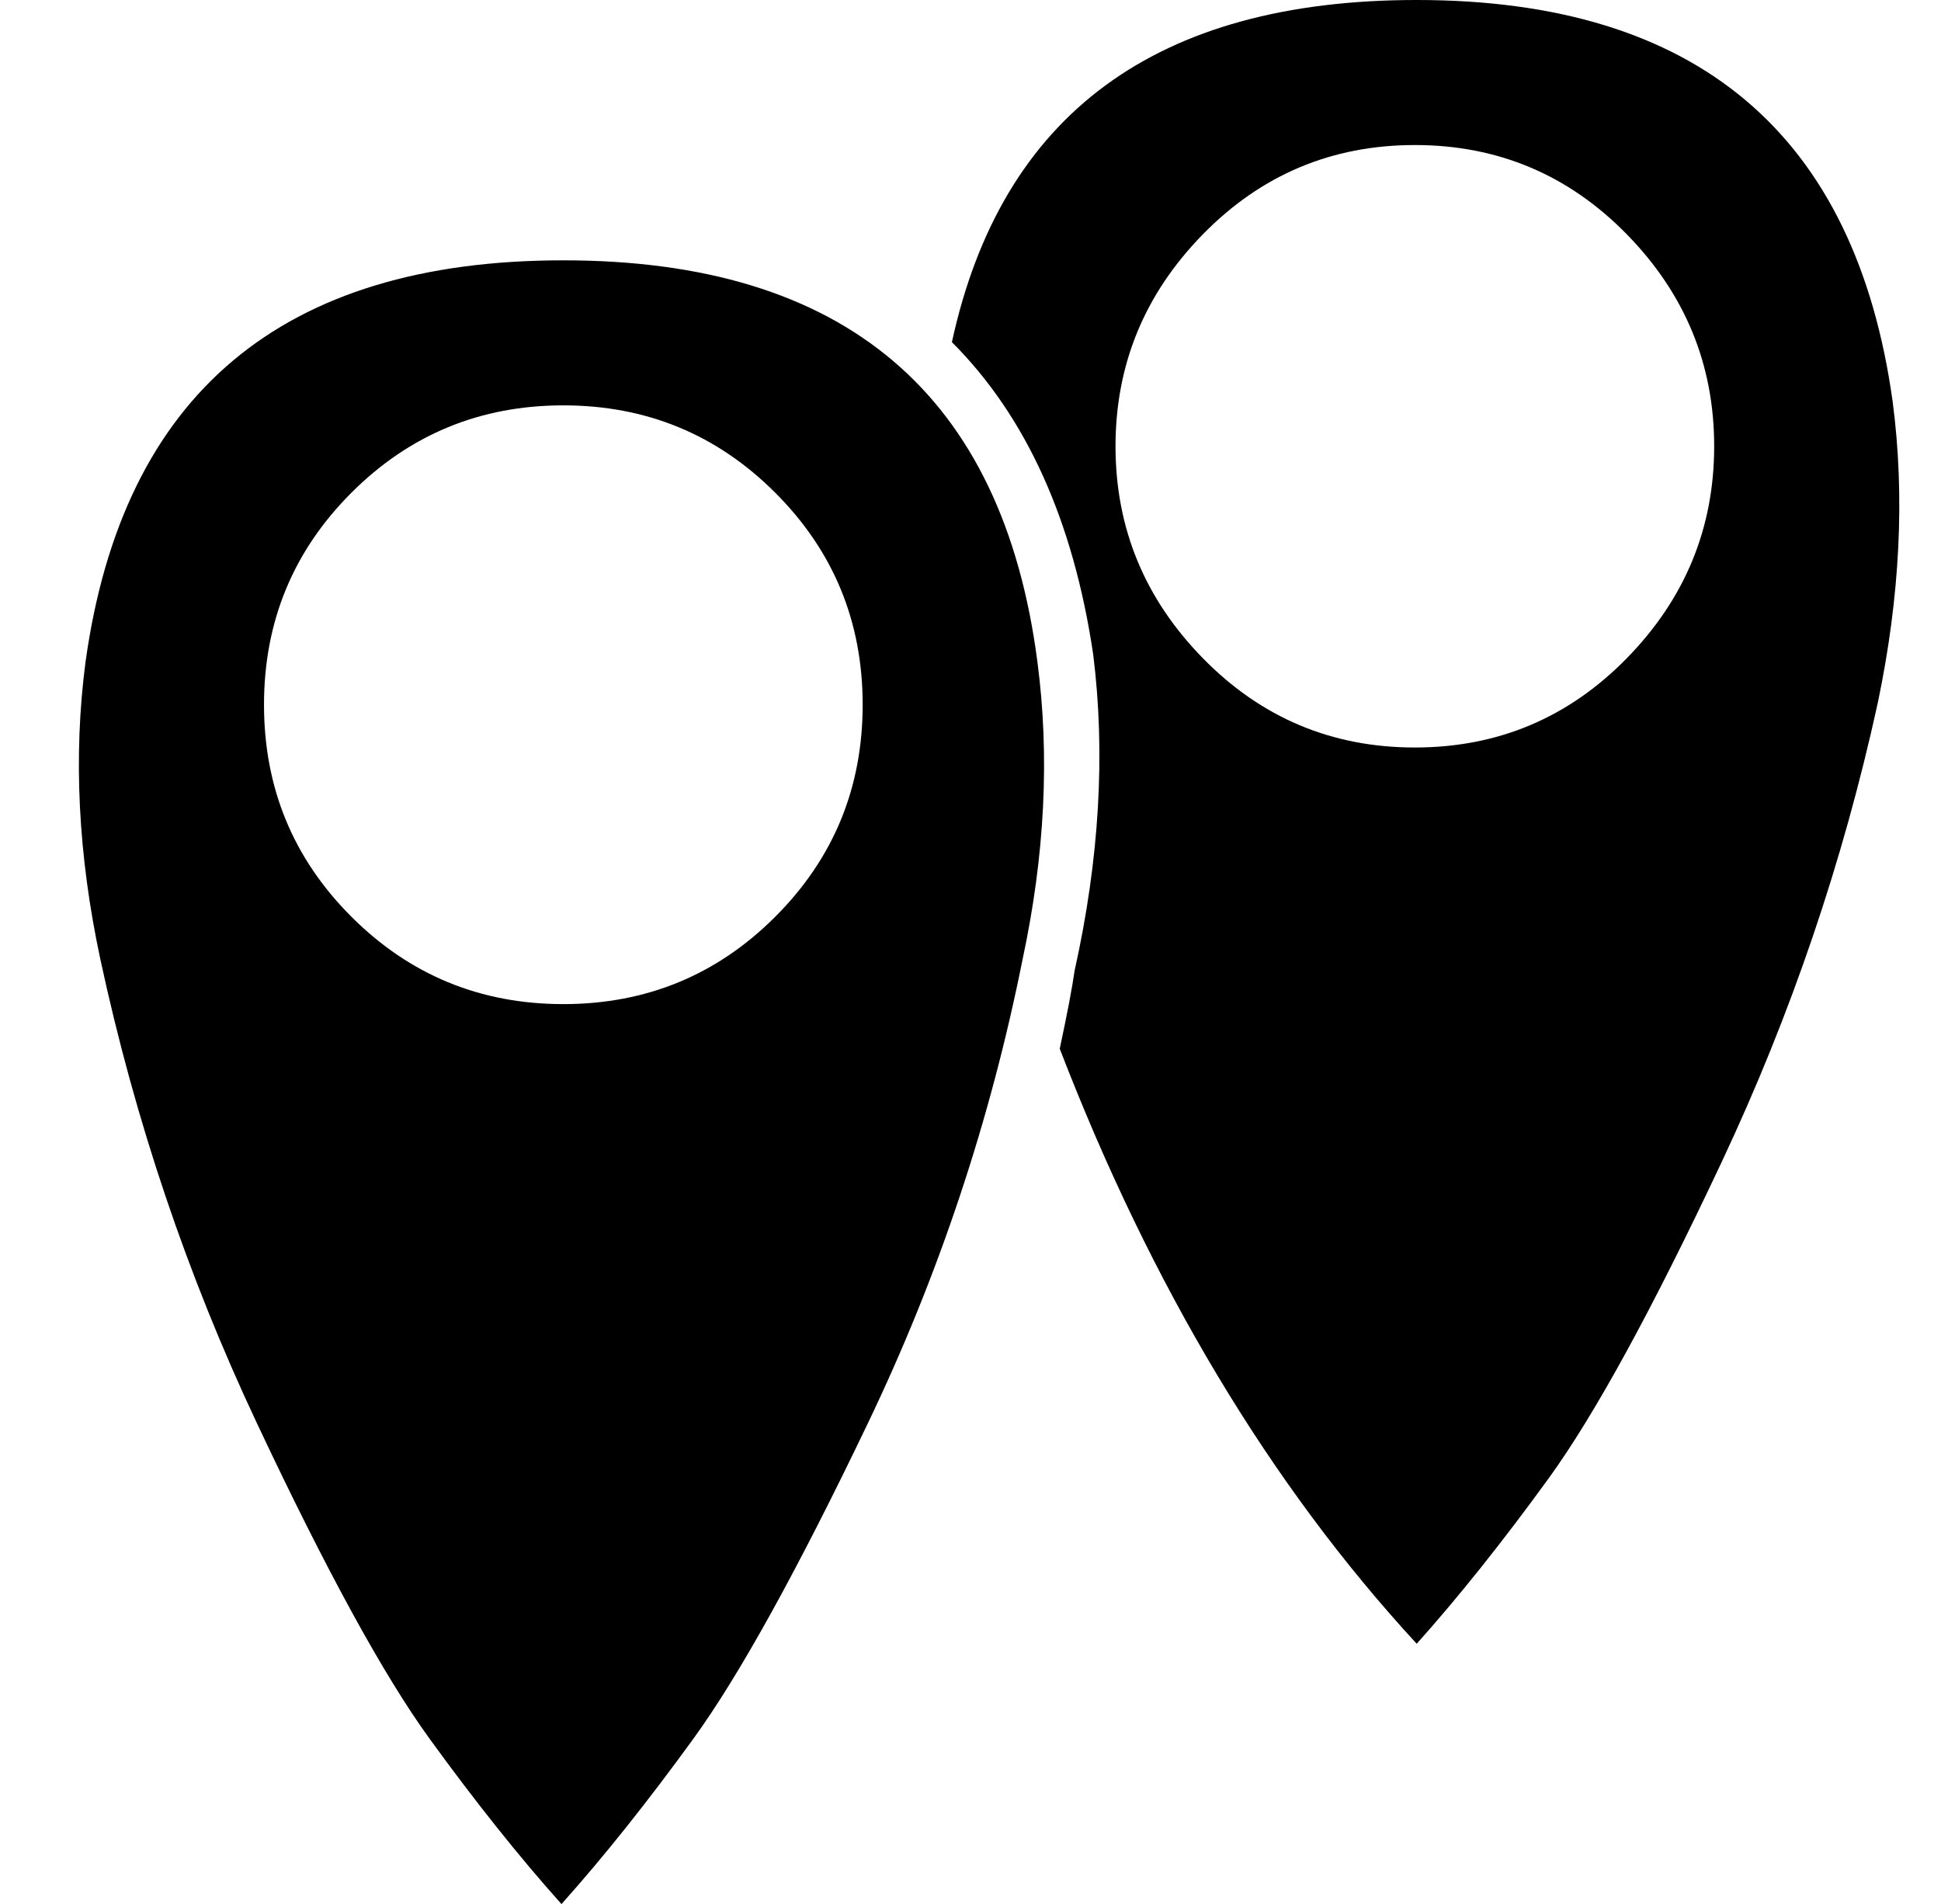 <?xml version="1.0" standalone="no"?>
<!DOCTYPE svg PUBLIC "-//W3C//DTD SVG 1.1//EN" "http://www.w3.org/Graphics/SVG/1.1/DTD/svg11.dtd" >
<svg xmlns="http://www.w3.org/2000/svg" xmlns:xlink="http://www.w3.org/1999/xlink" version="1.1" viewBox="-10 0 522 512">
  <g transform="matrix(1 0 0 -1 0 448)">
   <path fill="currentColor"
d="M141.5 378q113.5 0 127.5 -108q5 -38 -4 -80q-13 -65 -41.5 -124.5t-47 -85t-35.5 -44.5q-17 19 -35.5 44.5t-46.5 85t-42 124.5q-9 42 -4 80q15 108 128.5 108zM141.5 178q33.5 0 57 23.5t23.5 57t-23.5 57t-57 23.5t-57 -23.5t-23.5 -57t23.5 -57t57 -23.5zM499 340
q5 -38 -4 -81q-14 -64 -42 -123.5t-46.5 -85t-35.5 -44.5q-59 64 -96 160q3 14 4 21q10 45 5 85q-8 54 -38 84q20 92 125 92q113 0 128 -108zM370.5 247q33.5 0 57 24t23.5 57t-23.5 57t-57 24t-57 -24t-23.5 -57t23.5 -57t57 -24z" />
  </g>

</svg>
